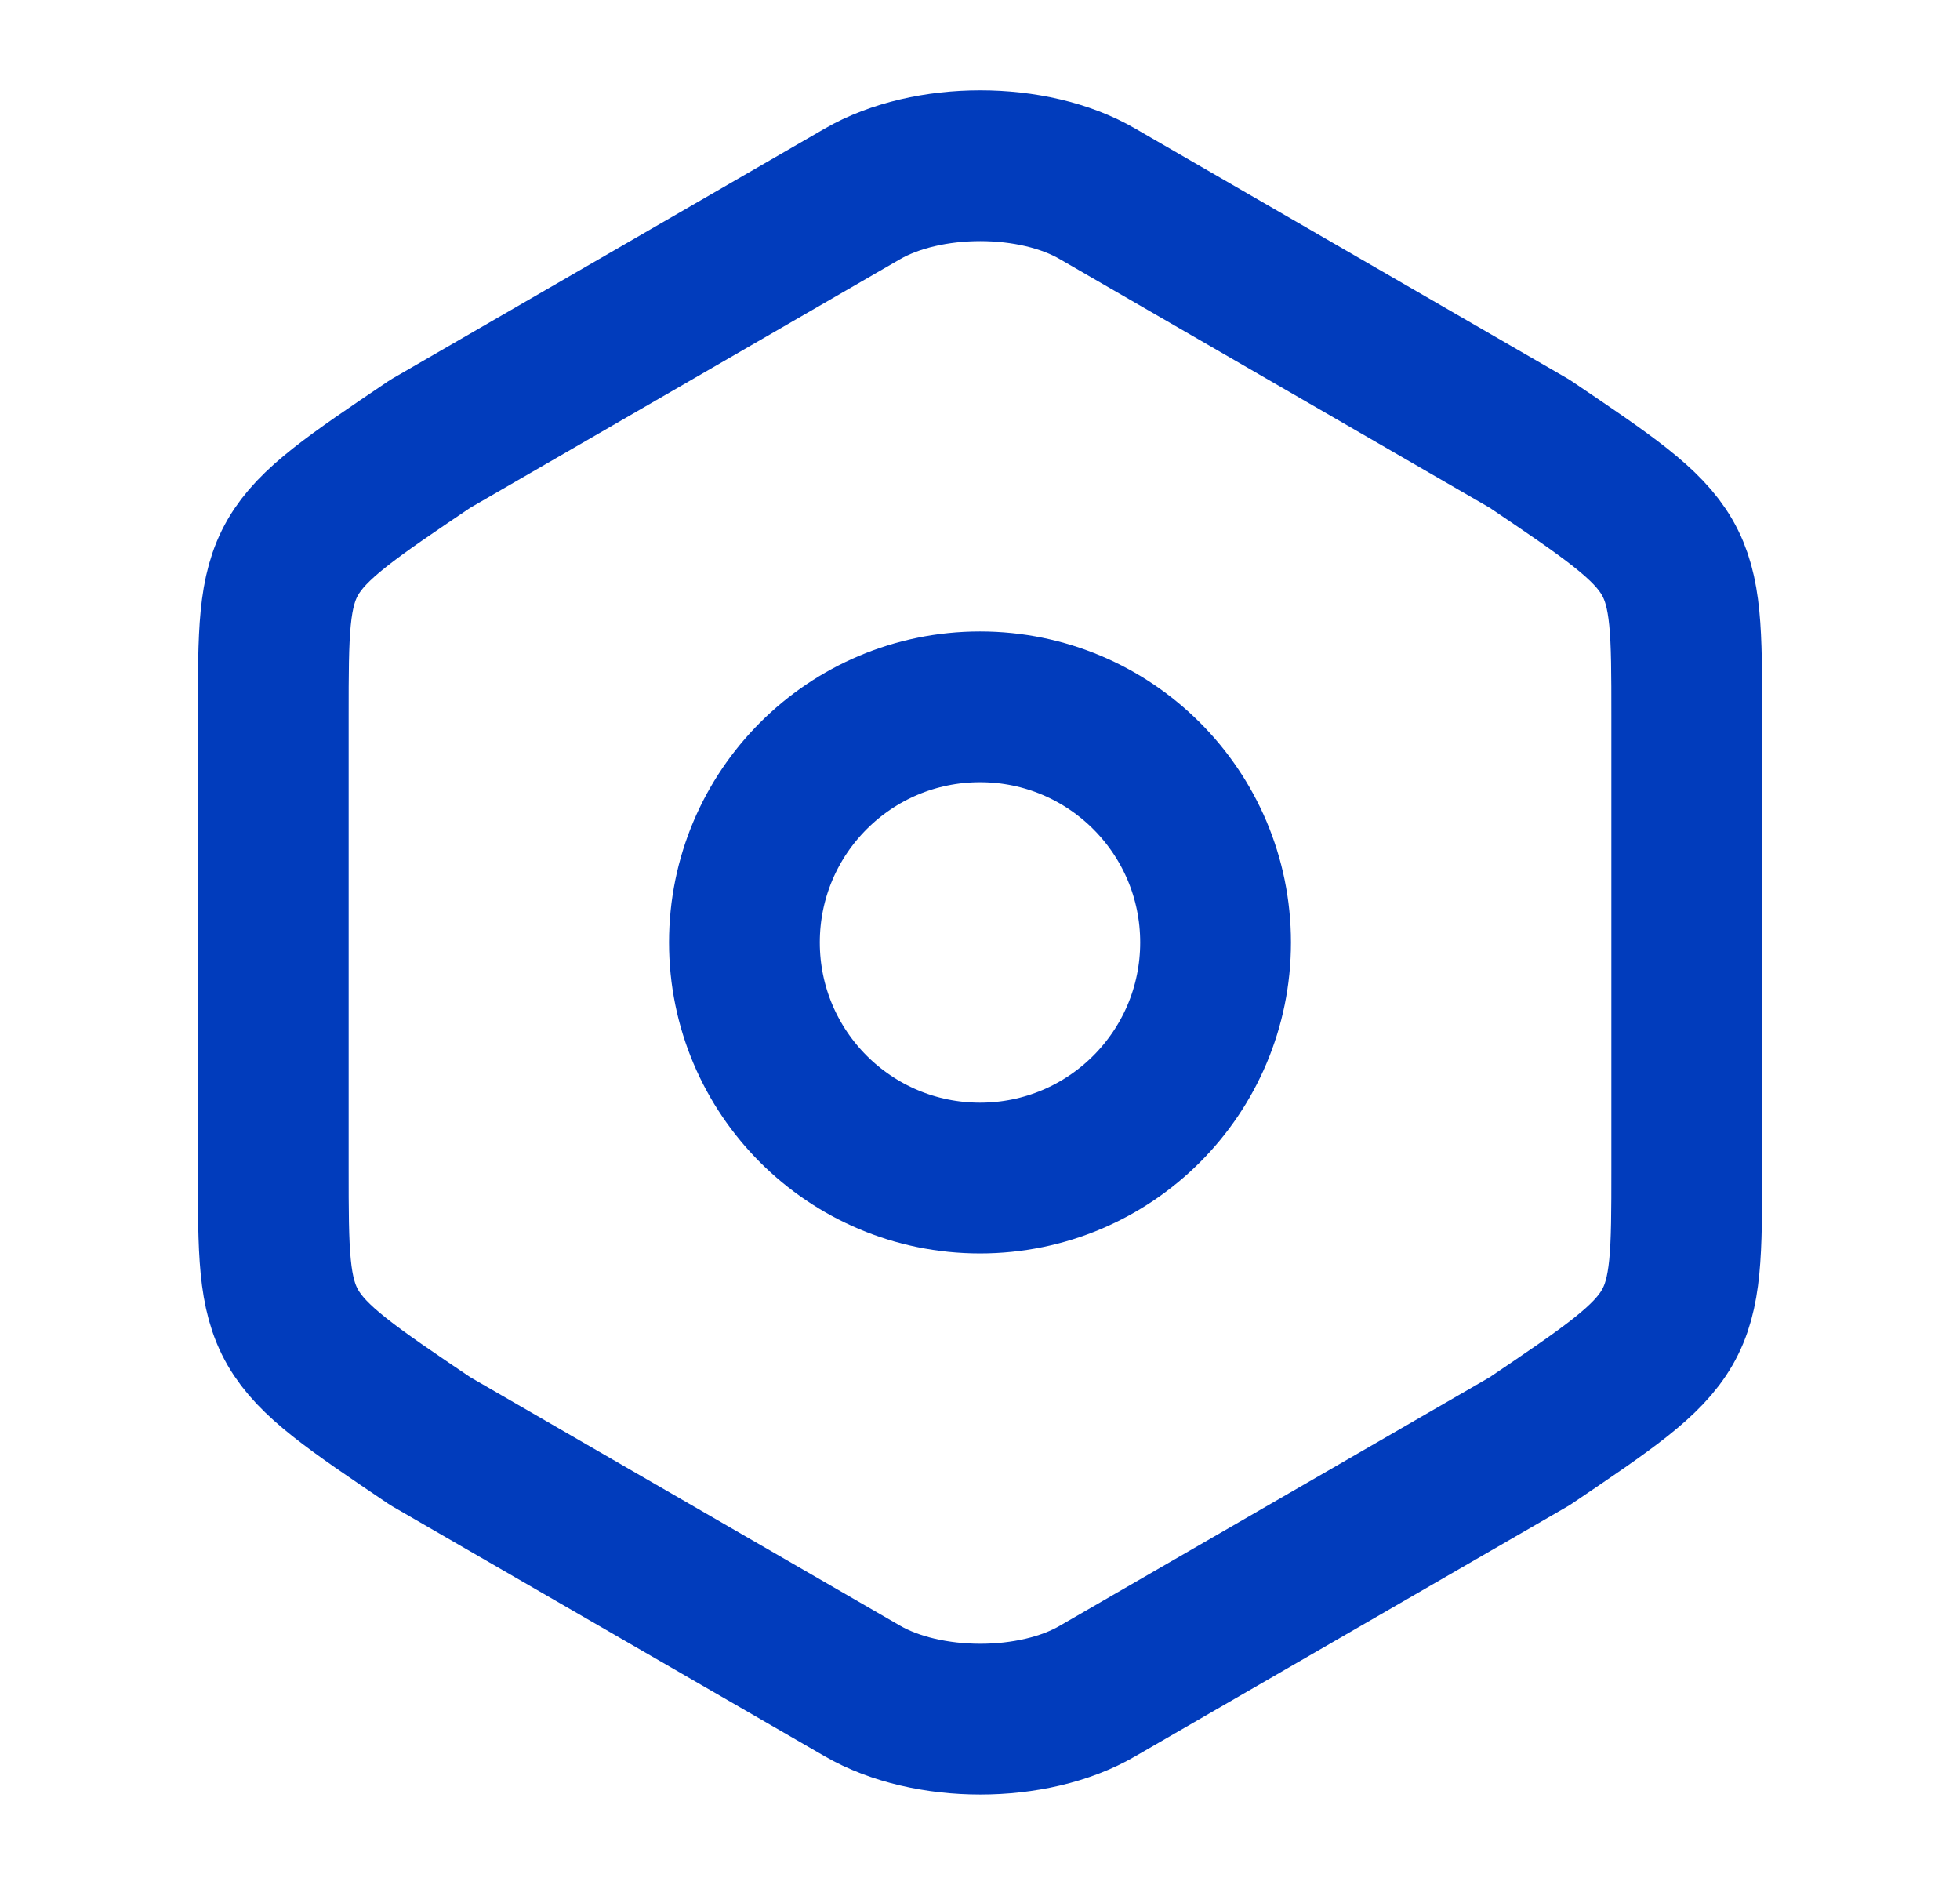 <svg width="26" height="25" viewBox="0 0 26 25" fill="none" xmlns="http://www.w3.org/2000/svg">
<path d="M3.625 9.49V15.5C3.625 17.708 3.625 17.708 5.708 19.115L11.438 22.427C12.302 22.927 13.708 22.927 14.562 22.427L20.292 19.115C22.375 17.708 22.375 17.708 22.375 15.511V9.49C22.375 7.292 22.375 7.292 20.292 5.886L14.562 2.573C13.708 2.073 12.302 2.073 11.438 2.573L5.708 5.886C3.625 7.292 3.625 7.292 3.625 9.49Z" stroke="#013CBC" stroke-width="2" stroke-linecap="round" stroke-linejoin="round"/>
<path d="M13 15.625C14.726 15.625 16.125 14.226 16.125 12.5C16.125 10.774 14.726 9.375 13 9.375C11.274 9.375 9.875 10.774 9.875 12.5C9.875 14.226 11.274 15.625 13 15.625Z" stroke="#013CBC" stroke-width="2" stroke-linecap="round" stroke-linejoin="round"/>
</svg>

